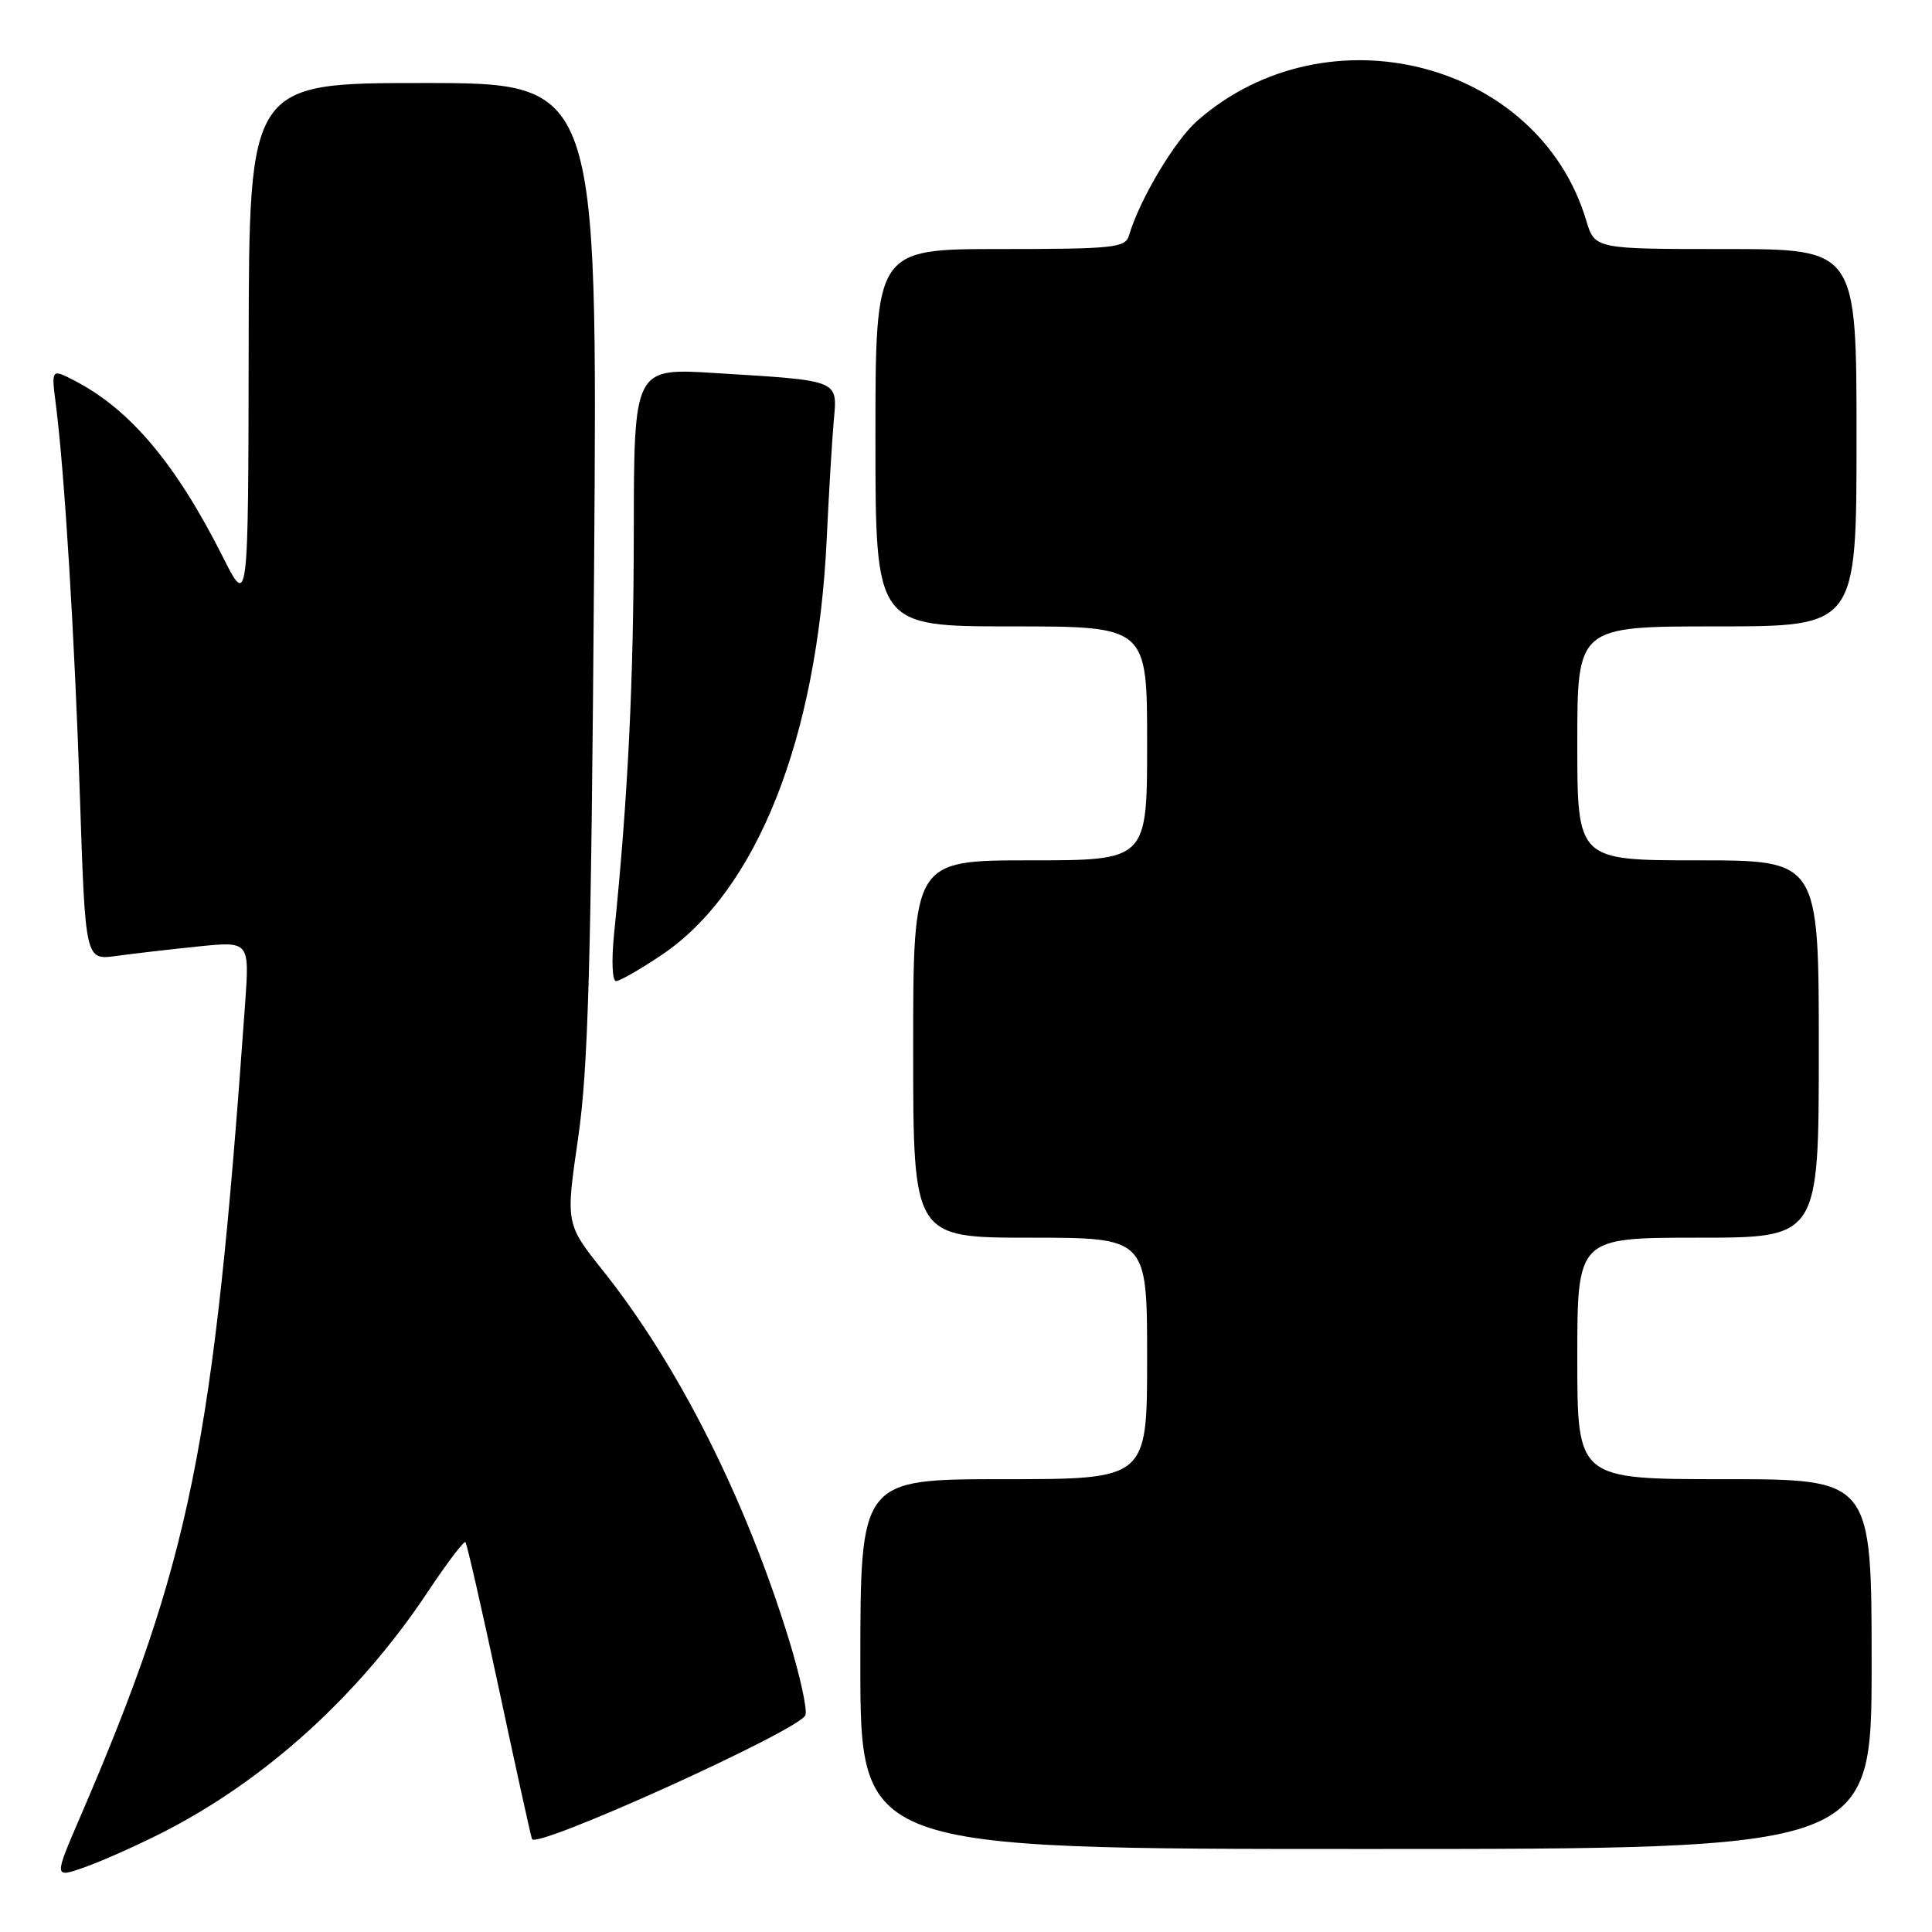 <?xml version="1.0" encoding="UTF-8" standalone="no"?>
<!DOCTYPE svg PUBLIC "-//W3C//DTD SVG 1.1//EN" "http://www.w3.org/Graphics/SVG/1.1/DTD/svg11.dtd" >
<svg xmlns="http://www.w3.org/2000/svg" xmlns:xlink="http://www.w3.org/1999/xlink" version="1.1" viewBox="0 0 256 256">
 <g >
 <path fill="currentColor"
d=" M 21.38 242.90 C 35.13 235.93 47.53 224.70 56.71 210.89 C 59.24 207.09 61.47 204.14 61.67 204.34 C 61.87 204.54 63.85 213.21 66.07 223.60 C 68.29 234.00 70.28 243.03 70.49 243.68 C 70.96 245.10 105.97 229.25 106.72 227.27 C 107.00 226.56 106.01 222.04 104.53 217.23 C 98.76 198.53 89.89 180.92 79.92 168.40 C 74.95 162.16 74.95 162.16 76.60 150.83 C 77.95 141.57 78.33 127.78 78.72 75.25 C 79.19 11.00 79.19 11.00 56.10 11.00 C 33.00 11.00 33.00 11.00 32.95 45.75 C 32.90 80.50 32.90 80.50 29.52 73.78 C 23.31 61.46 17.25 54.25 9.88 50.44 C 6.79 48.84 6.79 48.84 7.41 53.67 C 8.56 62.66 9.89 84.40 10.60 105.86 C 11.31 127.23 11.31 127.23 15.40 126.67 C 17.66 126.36 22.55 125.79 26.29 125.41 C 33.07 124.72 33.07 124.72 32.47 133.11 C 28.31 191.70 25.25 206.78 10.66 240.68 C 7.13 248.86 7.13 248.86 11.19 247.43 C 13.43 246.64 18.01 244.60 21.38 242.90 Z  M 248.00 220.50 C 248.00 196.00 248.00 196.00 228.50 196.00 C 209.00 196.00 209.00 196.00 209.00 180.00 C 209.00 164.00 209.00 164.00 225.00 164.00 C 241.00 164.00 241.00 164.00 241.00 139.00 C 241.00 114.00 241.00 114.00 225.00 114.00 C 209.00 114.00 209.00 114.00 209.00 98.50 C 209.00 83.00 209.00 83.00 227.50 83.00 C 246.00 83.00 246.00 83.00 246.00 58.00 C 246.00 33.00 246.00 33.00 228.66 33.00 C 211.32 33.00 211.32 33.00 210.18 29.20 C 203.86 8.10 175.83 0.92 158.65 16.00 C 155.63 18.66 151.00 26.44 149.58 31.25 C 149.11 32.83 147.41 33.00 132.53 33.00 C 116.00 33.00 116.00 33.00 116.00 58.00 C 116.00 83.00 116.00 83.00 134.00 83.00 C 152.00 83.00 152.00 83.00 152.00 98.50 C 152.00 114.00 152.00 114.00 136.50 114.00 C 121.00 114.00 121.00 114.00 121.00 139.00 C 121.00 164.00 121.00 164.00 136.50 164.00 C 152.00 164.00 152.00 164.00 152.00 180.00 C 152.00 196.00 152.00 196.00 133.00 196.00 C 114.00 196.00 114.00 196.00 114.00 220.50 C 114.00 245.00 114.00 245.00 181.00 245.00 C 248.00 245.00 248.00 245.00 248.00 220.50 Z  M 87.71 126.51 C 100.27 118.05 108.28 97.87 109.54 71.50 C 109.82 65.45 110.25 58.39 110.47 55.82 C 110.97 50.27 111.44 50.46 94.75 49.43 C 84.00 48.76 84.00 48.76 83.98 70.63 C 83.96 90.45 83.20 105.79 81.38 123.62 C 81.01 127.23 81.12 130.00 81.63 130.00 C 82.12 130.00 84.86 128.43 87.71 126.51 Z "/>
</g>
</svg>